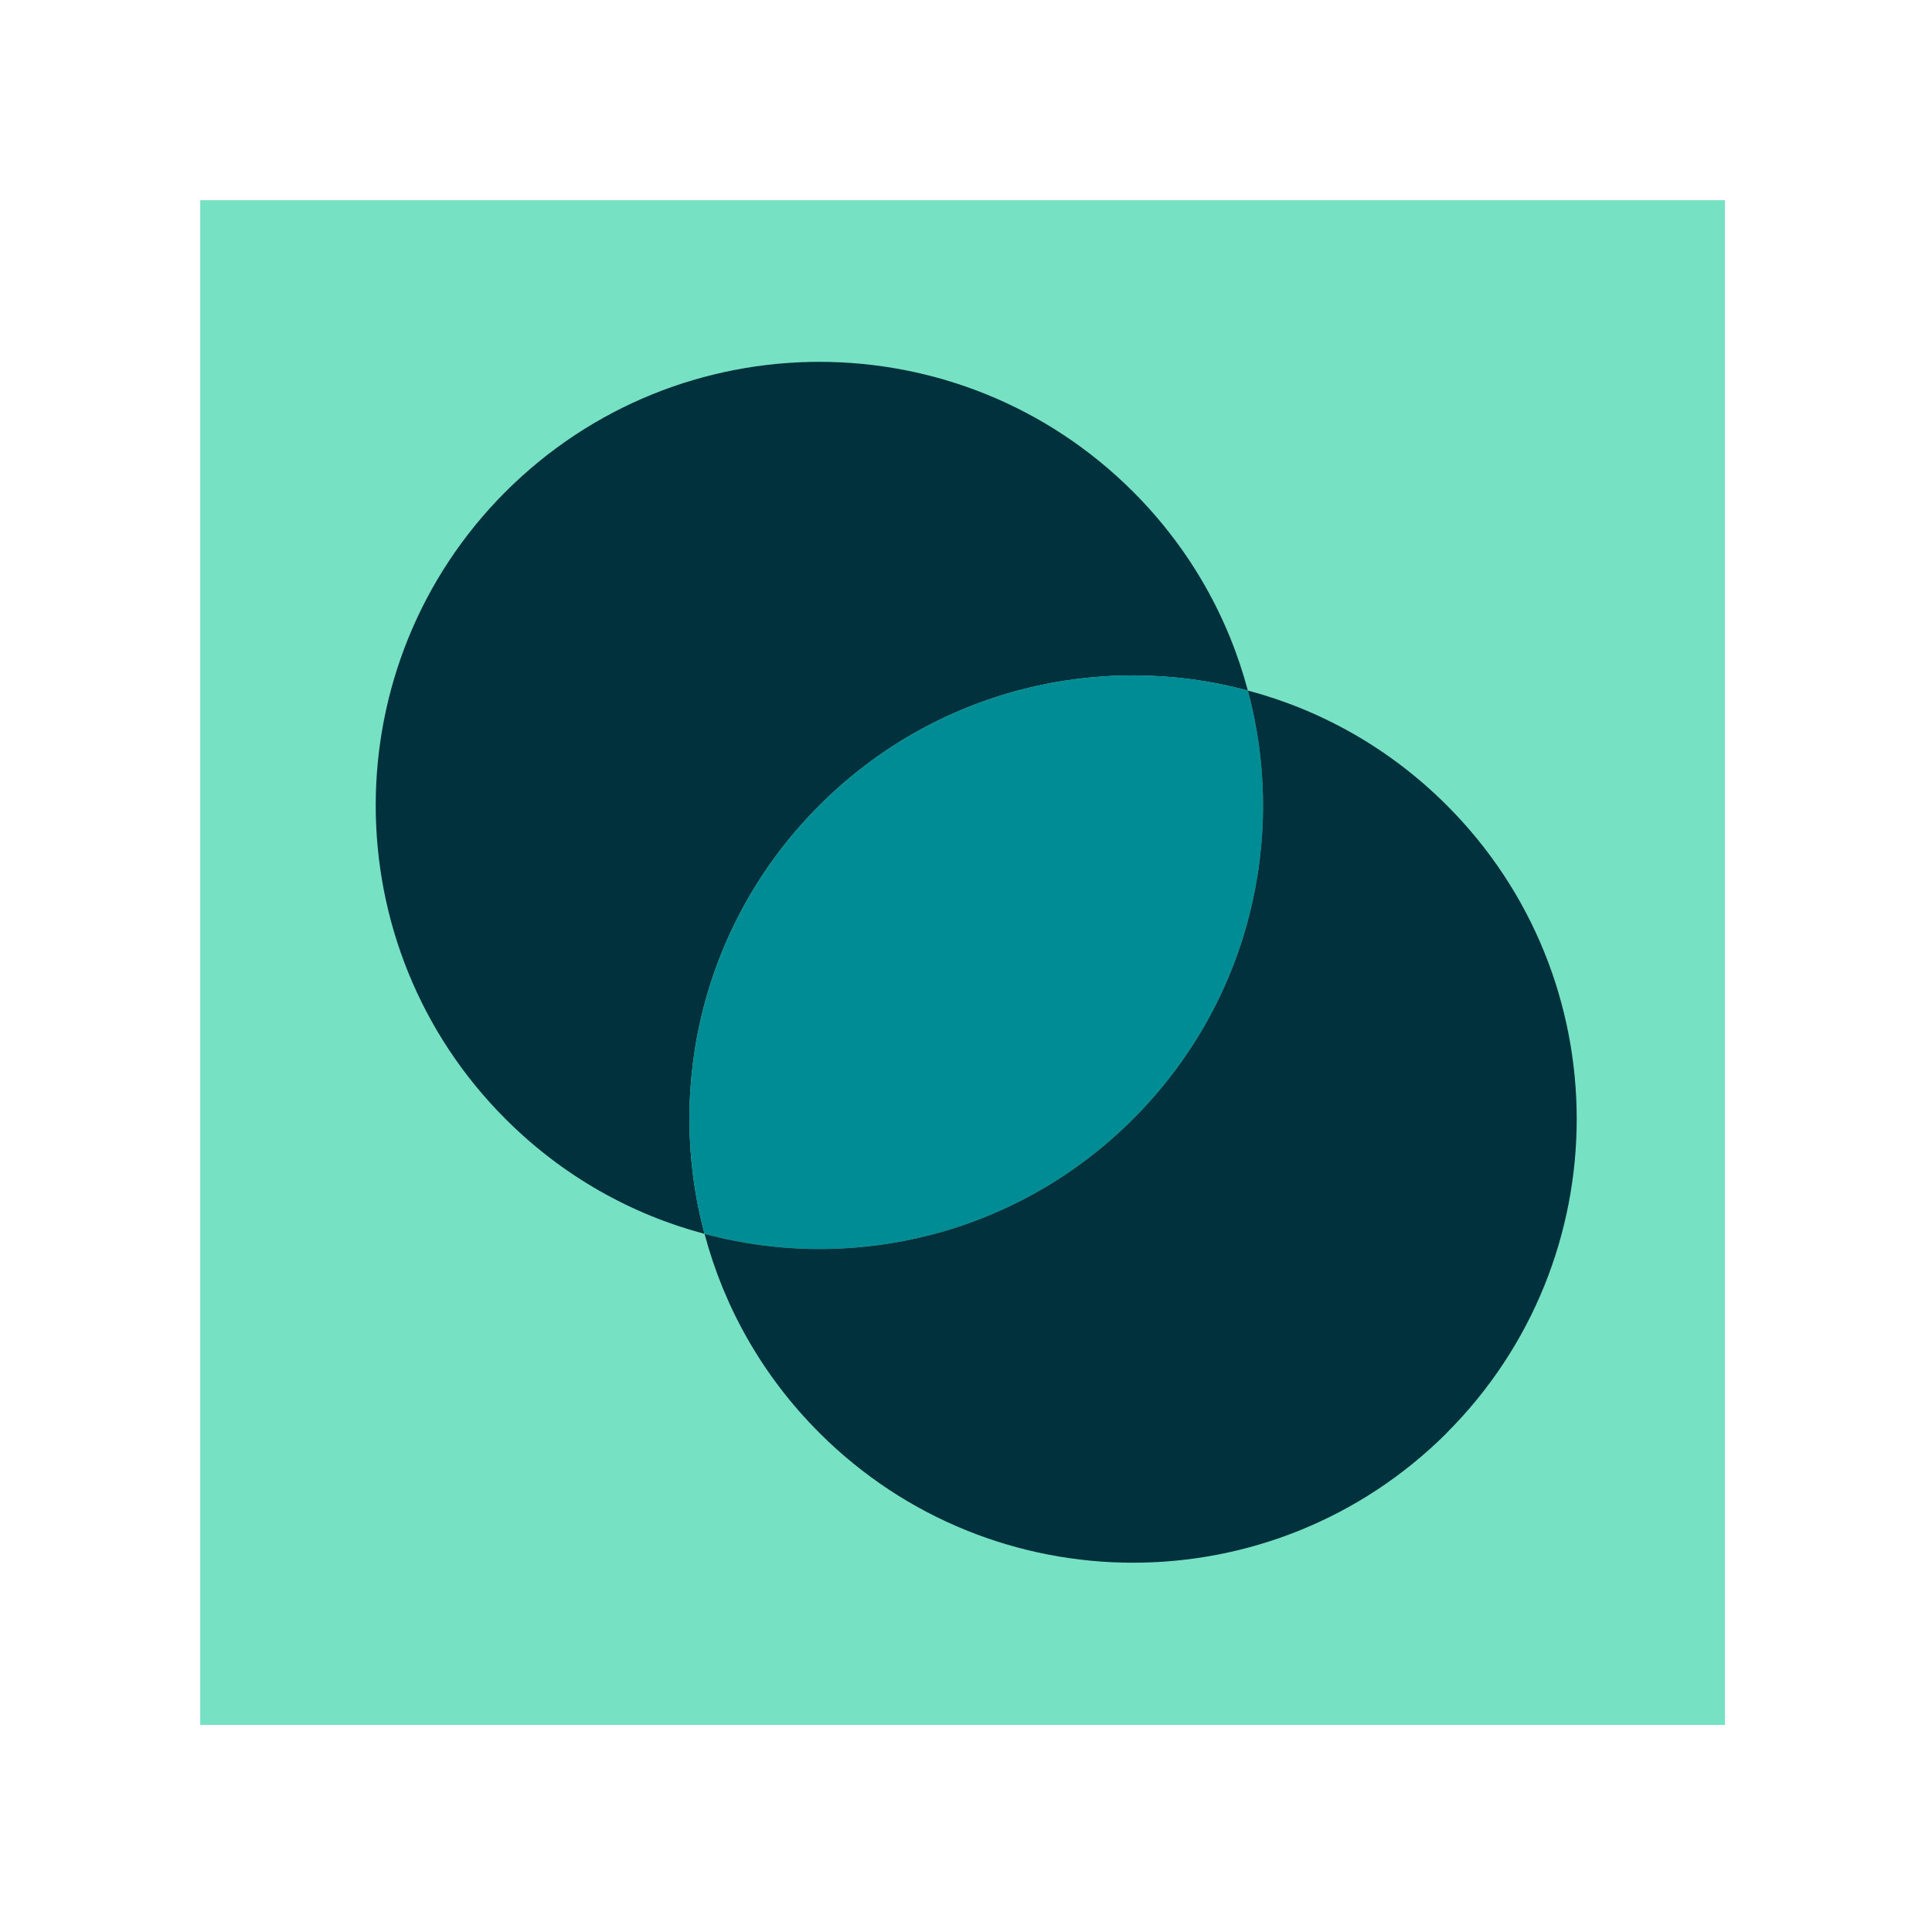 <svg width="193" height="193" viewBox="0 0 193 193" fill="none" xmlns="http://www.w3.org/2000/svg">
<g filter="url(#filter0_d_446_709)">
<path d="M172.318 20H20V172.318H172.318V20Z" fill="#77E2C3"/>
<path d="M124.659 68.984C109.88 65.013 93.454 68.854 81.854 80.454C70.254 92.054 66.413 108.468 70.383 123.26C63.104 121.327 56.227 117.512 50.505 111.79C33.209 94.493 33.209 66.428 50.505 49.119C67.827 31.822 95.88 31.822 113.189 49.119C118.911 54.841 122.726 61.718 124.659 68.997" fill="#00313C"/>
<path d="M113.189 111.789C101.589 123.389 85.163 127.23 70.384 123.259C66.413 108.48 70.254 92.053 81.854 80.454C93.454 68.853 109.881 65.013 124.66 68.983C128.63 83.762 124.789 100.189 113.189 111.789Z" fill="#008C95"/>
<path d="M144.537 143.138C127.215 160.434 99.162 160.434 81.853 143.138C76.131 137.416 72.316 130.539 70.383 123.259C85.162 127.23 101.589 123.389 113.189 111.789C124.789 100.189 128.629 83.775 124.659 68.983C131.938 70.917 138.815 74.731 144.537 80.454C161.833 97.75 161.833 125.816 144.537 143.125" fill="#00313C"/>
</g>
<defs>
<filter id="filter0_d_446_709" x="0" y="0" width="192.318" height="192.318" filterUnits="userSpaceOnUse" color-interpolation-filters="sRGB">
<feFlood flood-opacity="0" result="BackgroundImageFix"/>
<feColorMatrix in="SourceAlpha" type="matrix" values="0 0 0 0 0 0 0 0 0 0 0 0 0 0 0 0 0 0 127 0" result="hardAlpha"/>
<feOffset/>
<feGaussianBlur stdDeviation="10"/>
<feComposite in2="hardAlpha" operator="out"/>
<feColorMatrix type="matrix" values="0 0 0 0 0 0 0 0 0 0 0 0 0 0 0 0 0 0 0.25 0"/>
<feBlend mode="normal" in2="BackgroundImageFix" result="effect1_dropShadow_446_709"/>
<feBlend mode="normal" in="SourceGraphic" in2="effect1_dropShadow_446_709" result="shape"/>
</filter>
</defs>
</svg>
